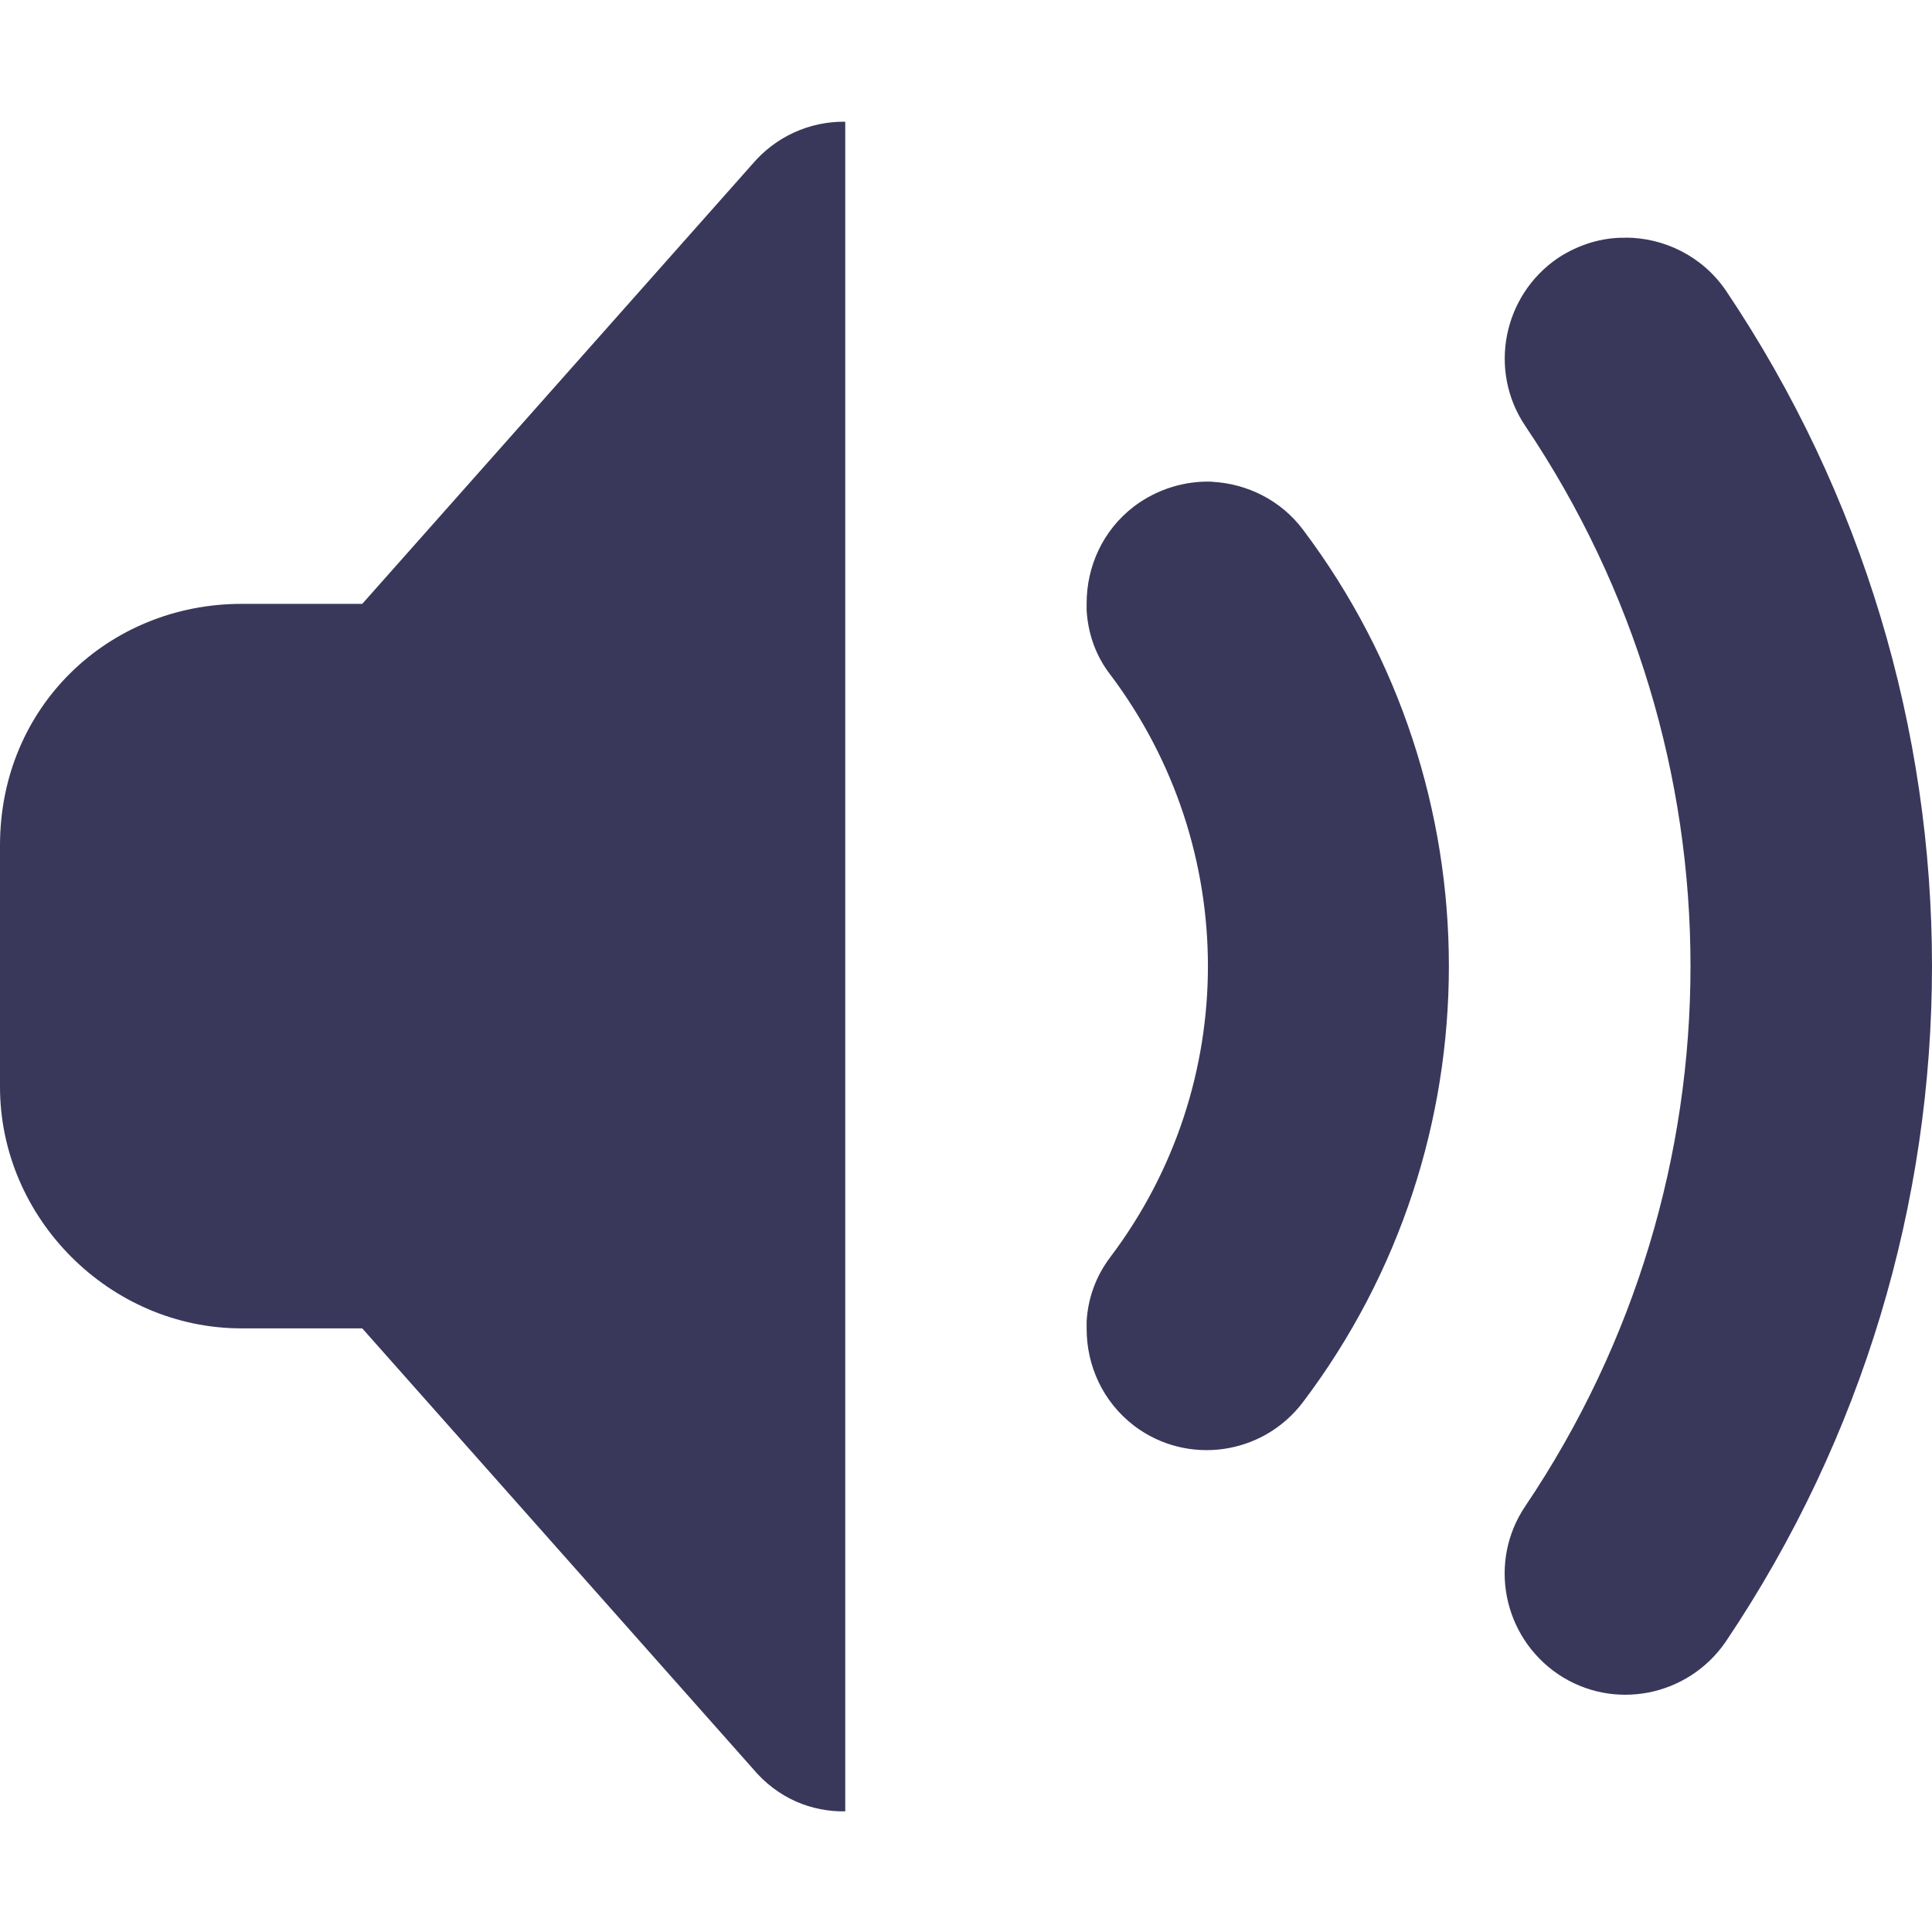 <svg width="16" height="16" xmlns="http://www.w3.org/2000/svg">

 <g>
  <title>Layer 1</title>
  <path id="svg_1" fill="#39385b" d="m7,1.008c-0.297,-0.004 -0.578,0.125 -0.77,0.352l-3.23,3.641l-1,0c-1.094,0 -2,0.844 -2,2l0,2c0,1.09 0.91,2 2,2l1,0l3.23,3.641c0.211,0.254 0.492,0.363 0.77,0.359l0,-13.992zm6.461,0.961c-0.191,-0.004 -0.387,0.055 -0.559,0.168c-0.457,0.312 -0.578,0.934 -0.27,1.391c1.824,2.707 1.824,6.238 0,8.945c-0.309,0.457 -0.188,1.078 0.27,1.391c0.457,0.309 1.078,0.188 1.391,-0.27c1.137,-1.691 1.707,-3.641 1.707,-5.594s-0.57,-3.902 -1.707,-5.594c-0.195,-0.285 -0.512,-0.438 -0.832,-0.438zm-3.422,2.02c-0.223,-0.008 -0.453,0.059 -0.645,0.203c-0.262,0.199 -0.395,0.5 -0.395,0.805l0,0.059c0.012,0.191 0.074,0.375 0.199,0.535c1.074,1.43 1.074,3.391 0,4.816c-0.125,0.164 -0.188,0.348 -0.199,0.535l0,0.062c0,0.305 0.133,0.605 0.395,0.805c0.441,0.332 1.066,0.242 1.398,-0.199c0.805,-1.066 1.207,-2.336 1.207,-3.609s-0.402,-2.543 -1.207,-3.613c-0.184,-0.246 -0.465,-0.383 -0.754,-0.398zm0,0"/>
 </g>
</svg>